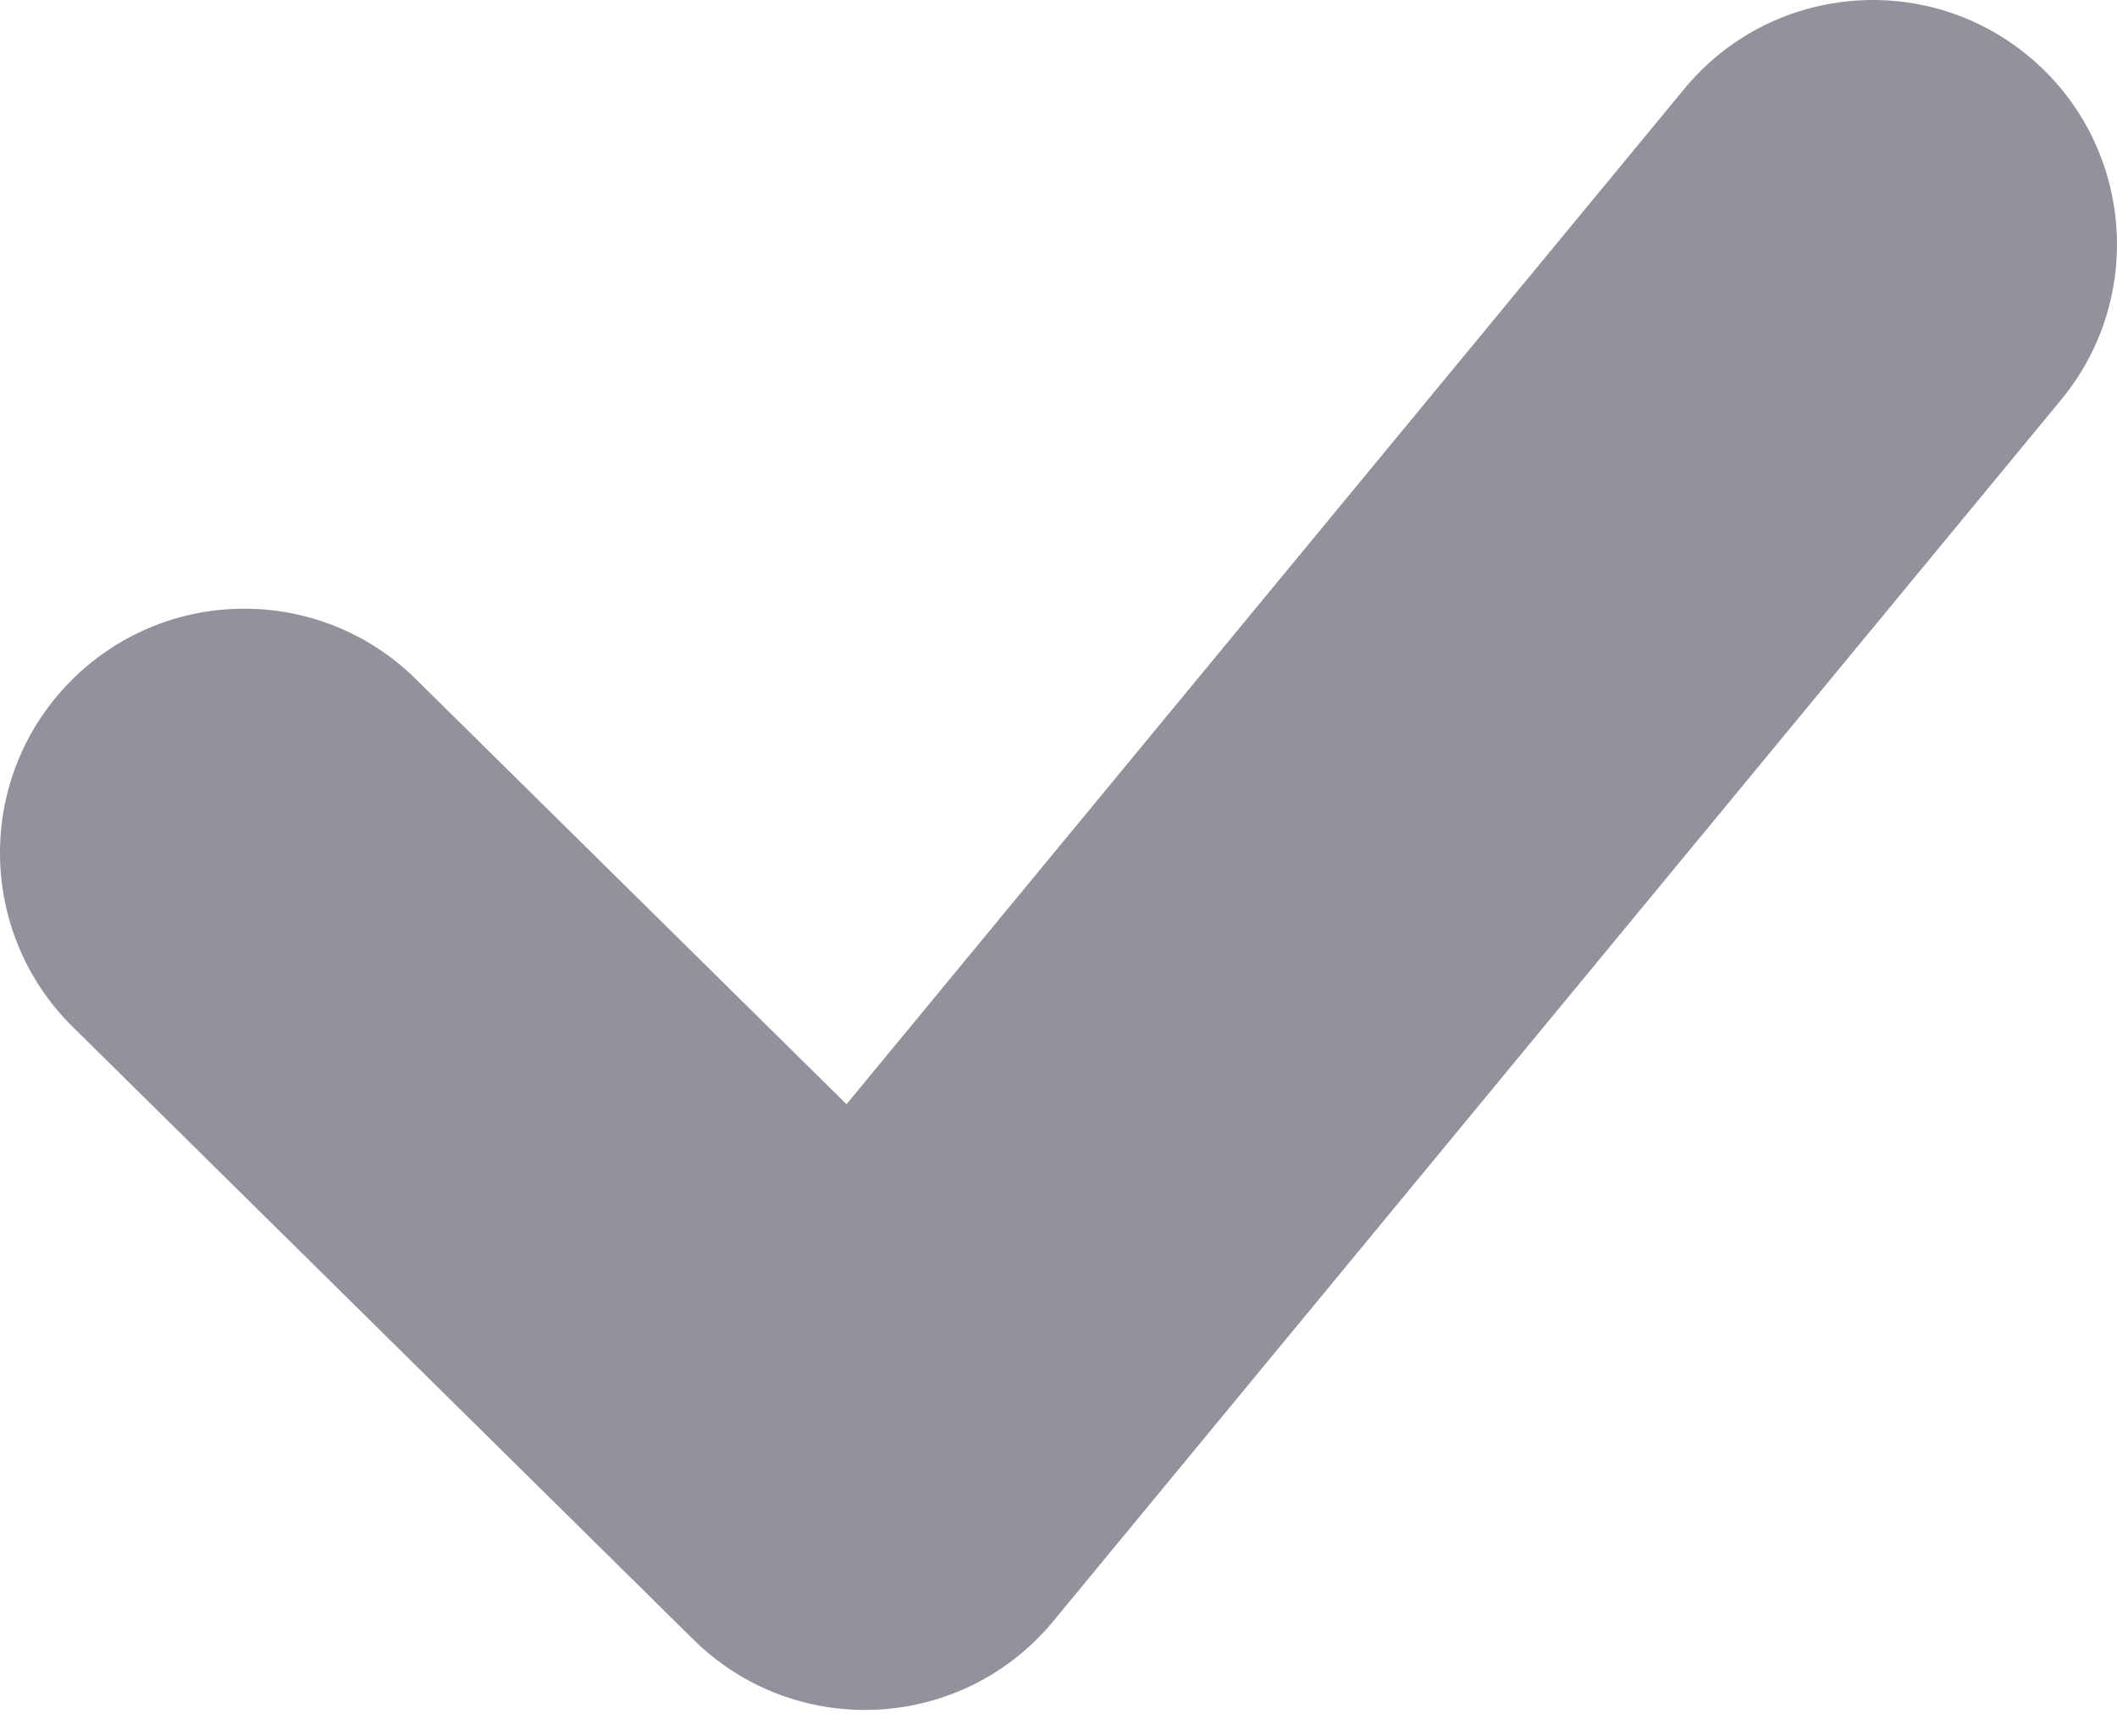 <svg width="50" height="41" viewBox="0 0 50 41" fill="none" xmlns="http://www.w3.org/2000/svg">
<path d="M9.822 16.039C7.555 13.801 3.902 13.824 1.663 16.092C-0.575 18.359 -0.551 22.012 1.716 24.25L16.376 38.721C18.787 41.102 22.722 40.901 24.878 38.287L48.681 9.441C50.708 6.984 50.36 3.347 47.902 1.319C45.445 -0.708 41.809 -0.36 39.781 2.098L19.993 26.079L9.822 16.039Z" fill="#92929D"/>
</svg>
